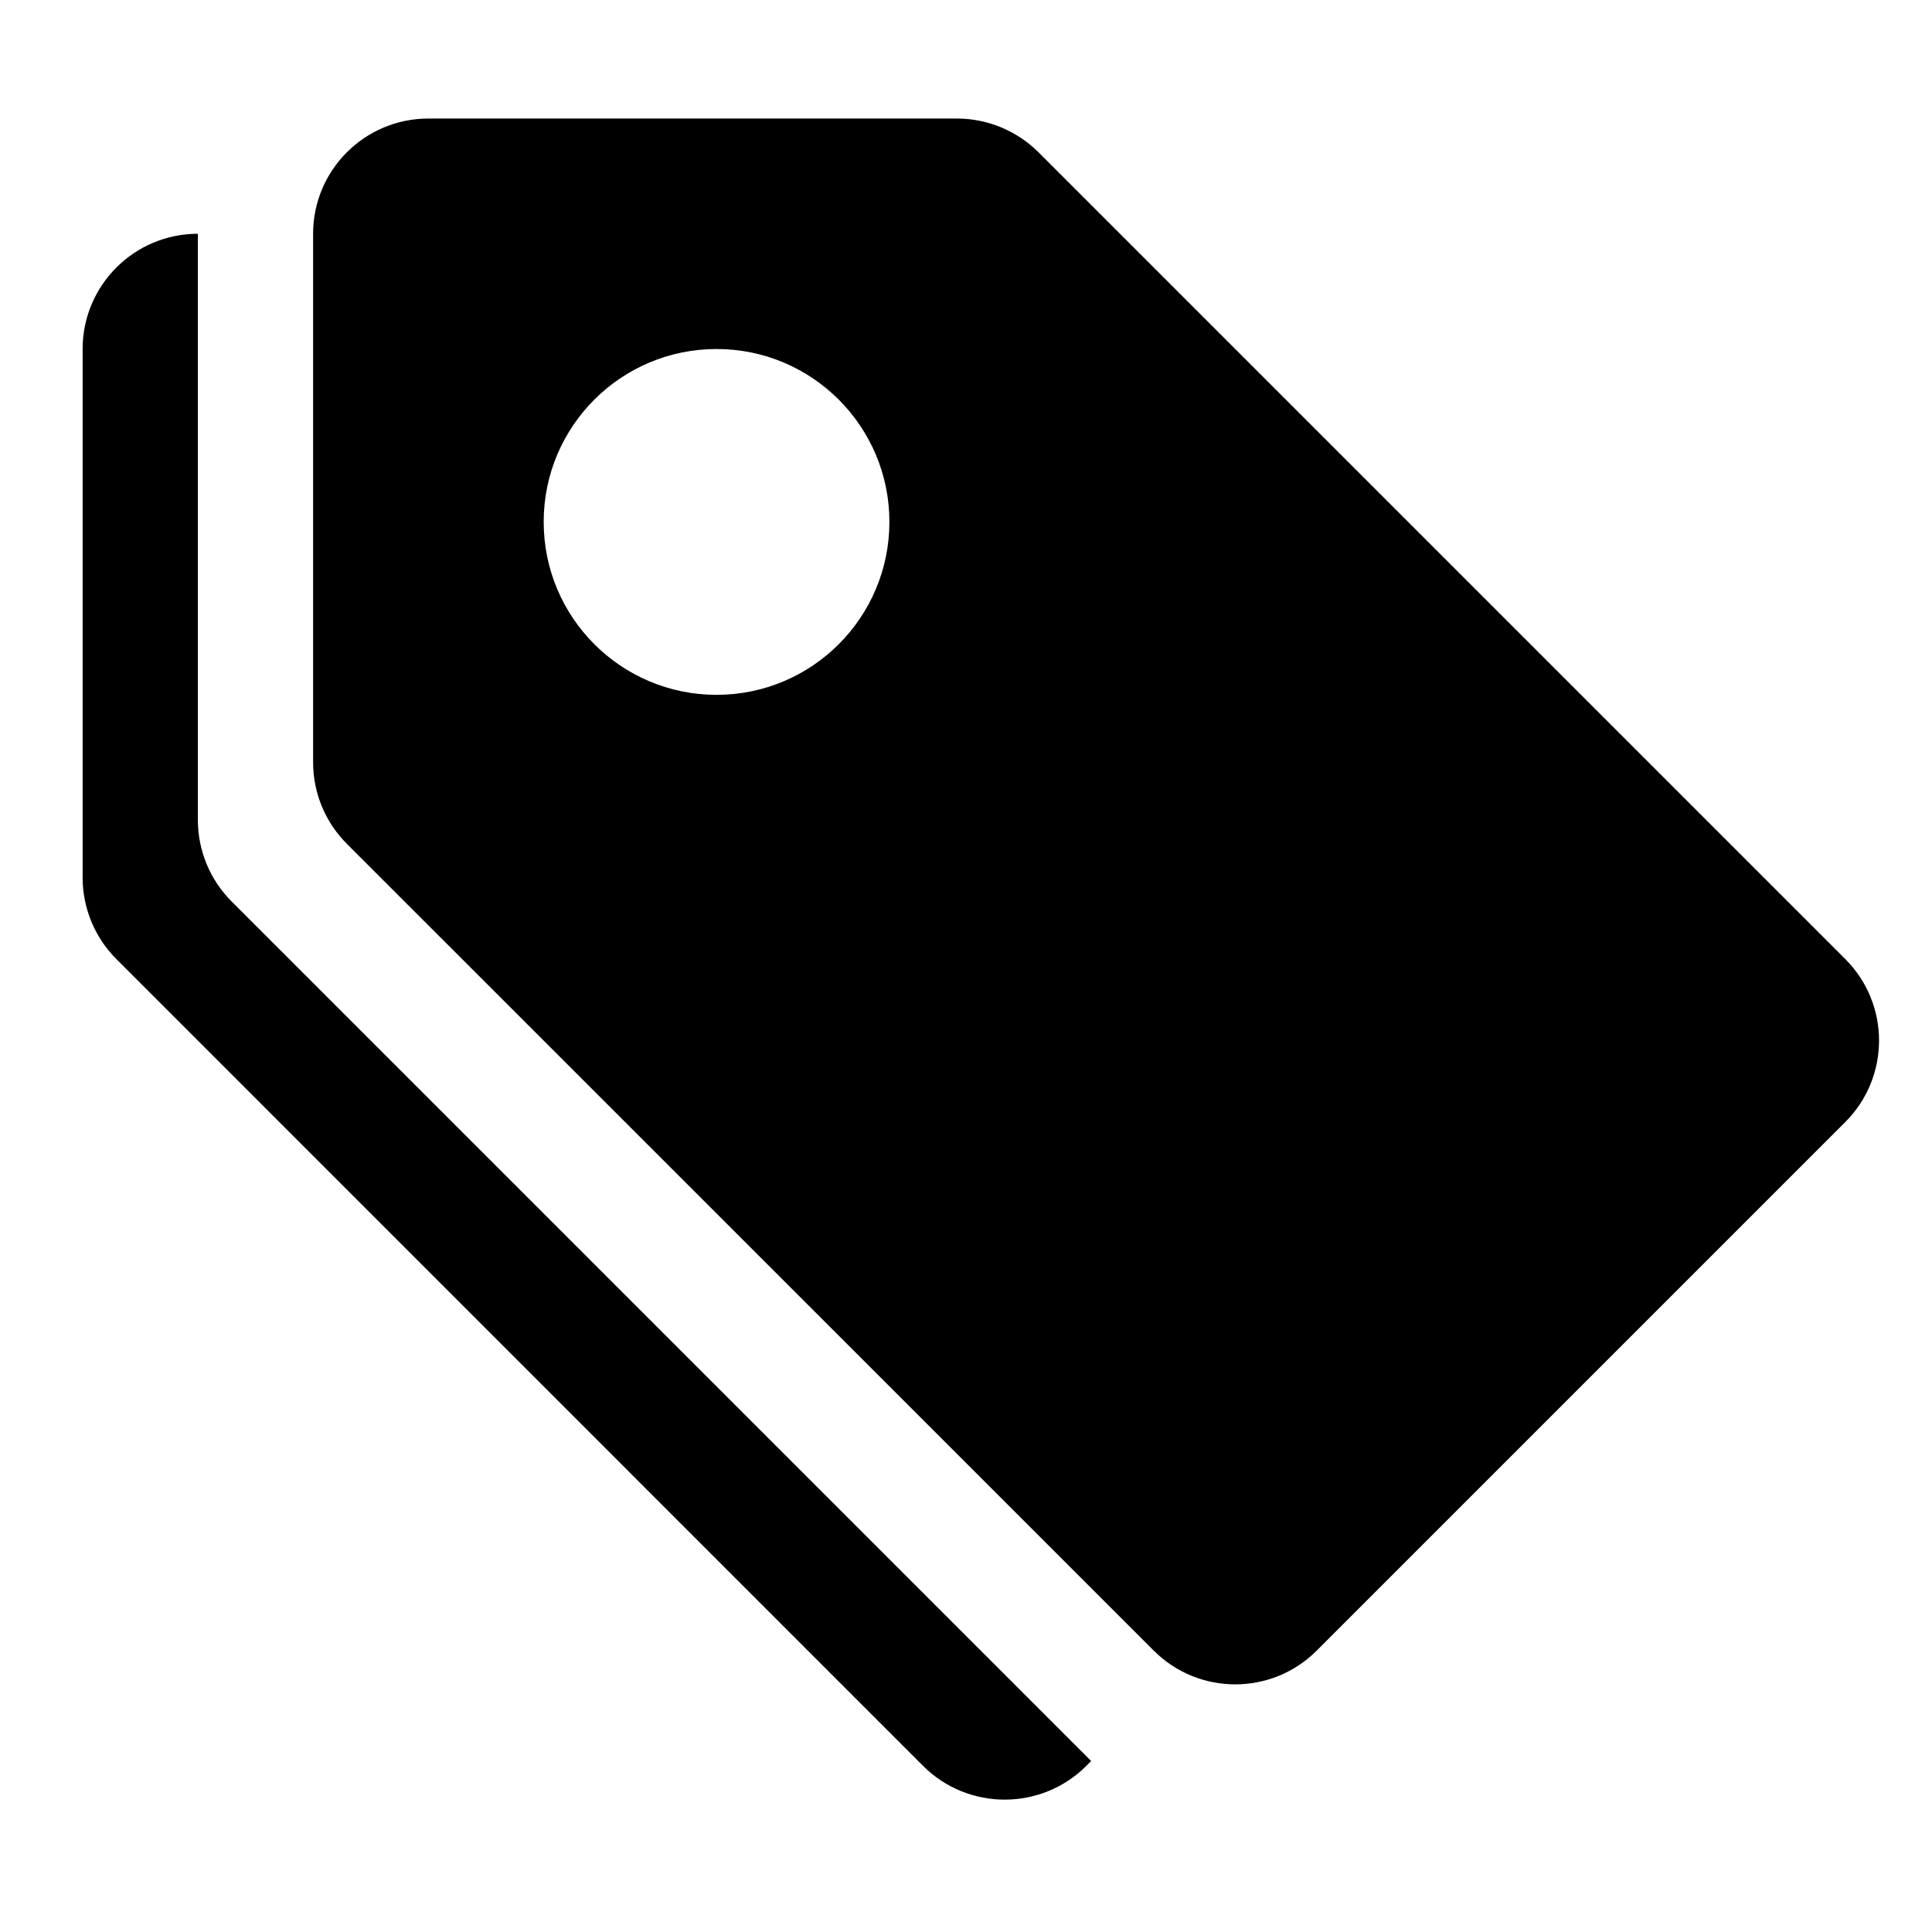<svg width="17" height="17" viewBox="0 0 17 17" fill="none" xmlns="http://www.w3.org/2000/svg">
<path d="M2.755 2.057C2.755 1.497 3.209 1.043 3.77 1.043H8.42C8.689 1.043 8.947 1.15 9.138 1.34L16.237 8.439C16.633 8.835 16.633 9.477 16.237 9.873L11.586 14.524C11.19 14.92 10.548 14.92 10.152 14.524L3.052 7.425C2.862 7.235 2.755 6.977 2.755 6.708V2.057ZM6.305 6.114C7.145 6.114 7.826 5.433 7.826 4.592C7.826 3.752 7.145 3.071 6.305 3.071C5.465 3.071 4.784 3.752 4.784 4.592C4.784 5.433 5.465 6.114 6.305 6.114Z" fill="black"/>
<path d="M2.038 7.932C1.848 7.742 1.741 7.484 1.741 7.215V2.057C1.181 2.057 0.727 2.511 0.727 3.071V7.722C0.727 7.991 0.834 8.249 1.024 8.439L8.123 15.539C8.519 15.934 9.162 15.934 9.558 15.539L9.601 15.495L2.038 7.932Z" fill="black"/>
</svg>
